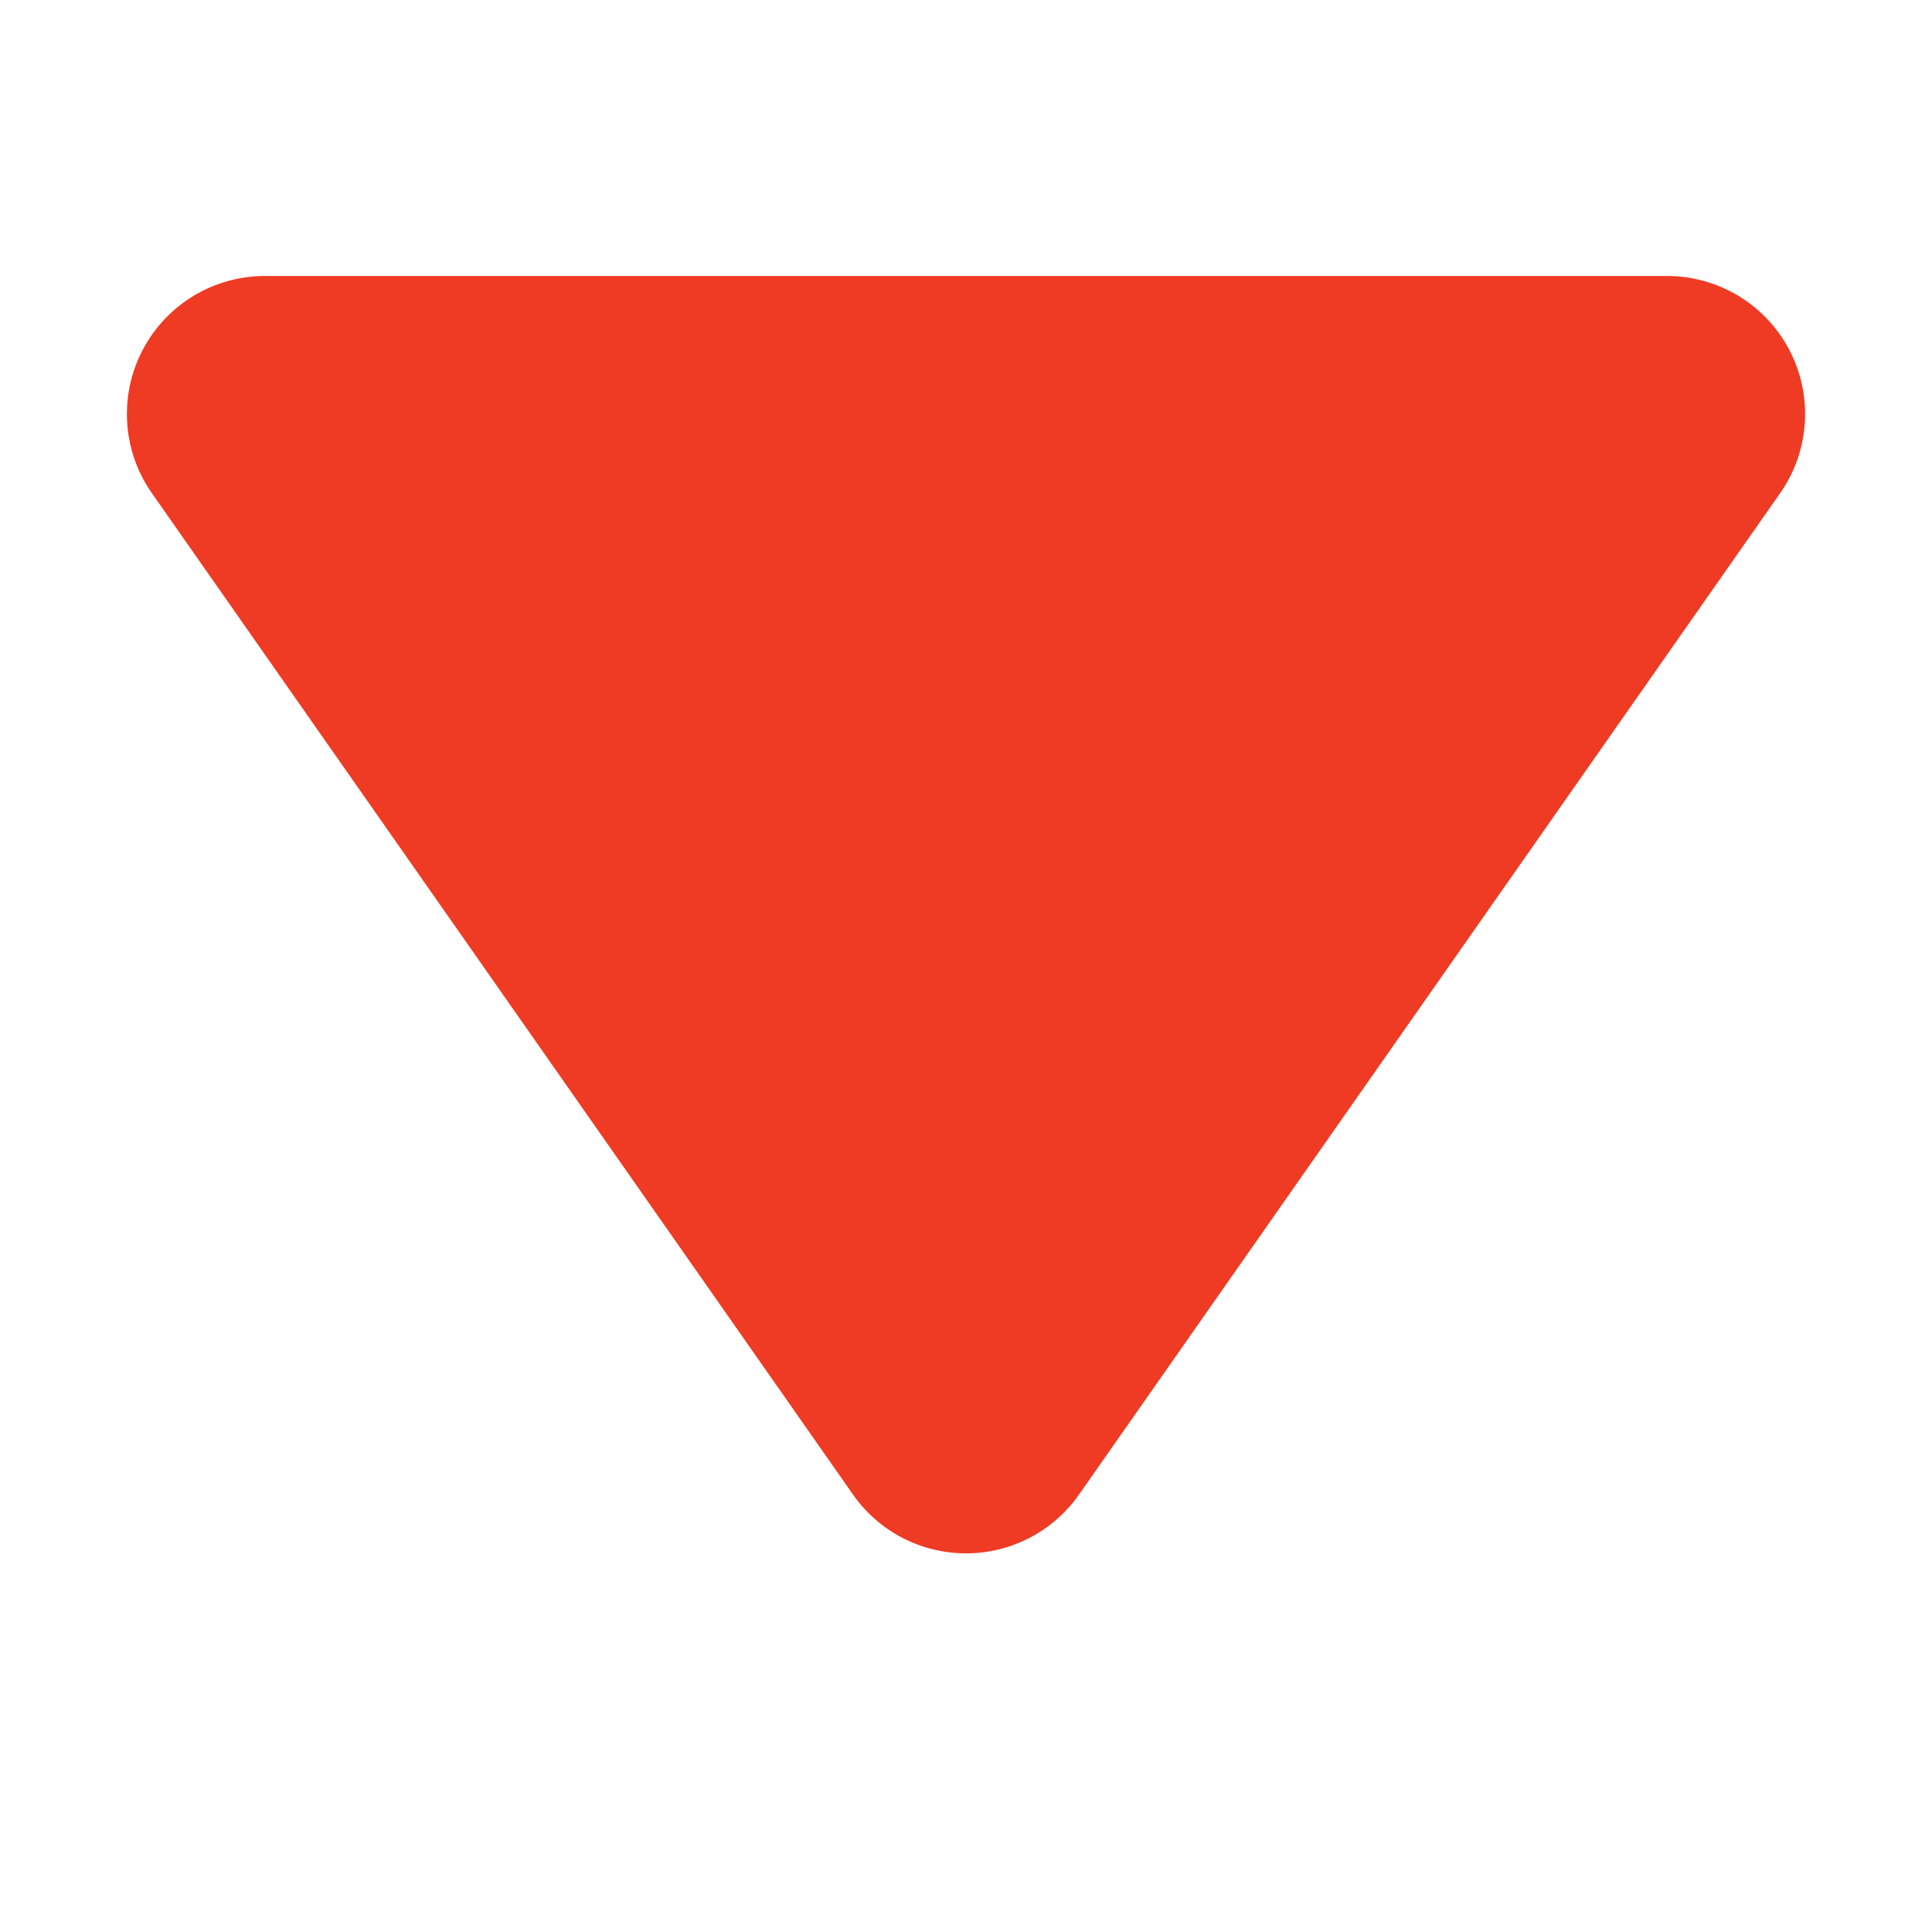 <svg xmlns="http://www.w3.org/2000/svg" xmlns:xlink="http://www.w3.org/1999/xlink" width="14" height="14" viewBox="0 0 14 14">
  <defs>
    <clipPath id="clip-path">
      <rect id="mask-box" width="14" height="14" transform="translate(491 21)" fill="none"/>
    </clipPath>
  </defs>
  <g id="icon-arrow-hover" transform="translate(-491 -21)" clip-path="url(#clip-path)">
    <path id="icon-arrow" d="M6.181,1.17a1,1,0,0,1,1.638,0L12.9,8.427A1,1,0,0,1,12.079,10H1.921A1,1,0,0,1,1.1,8.427Z" transform="translate(505 33) rotate(180)" fill="#ef3b24"/>
  </g>
</svg>
